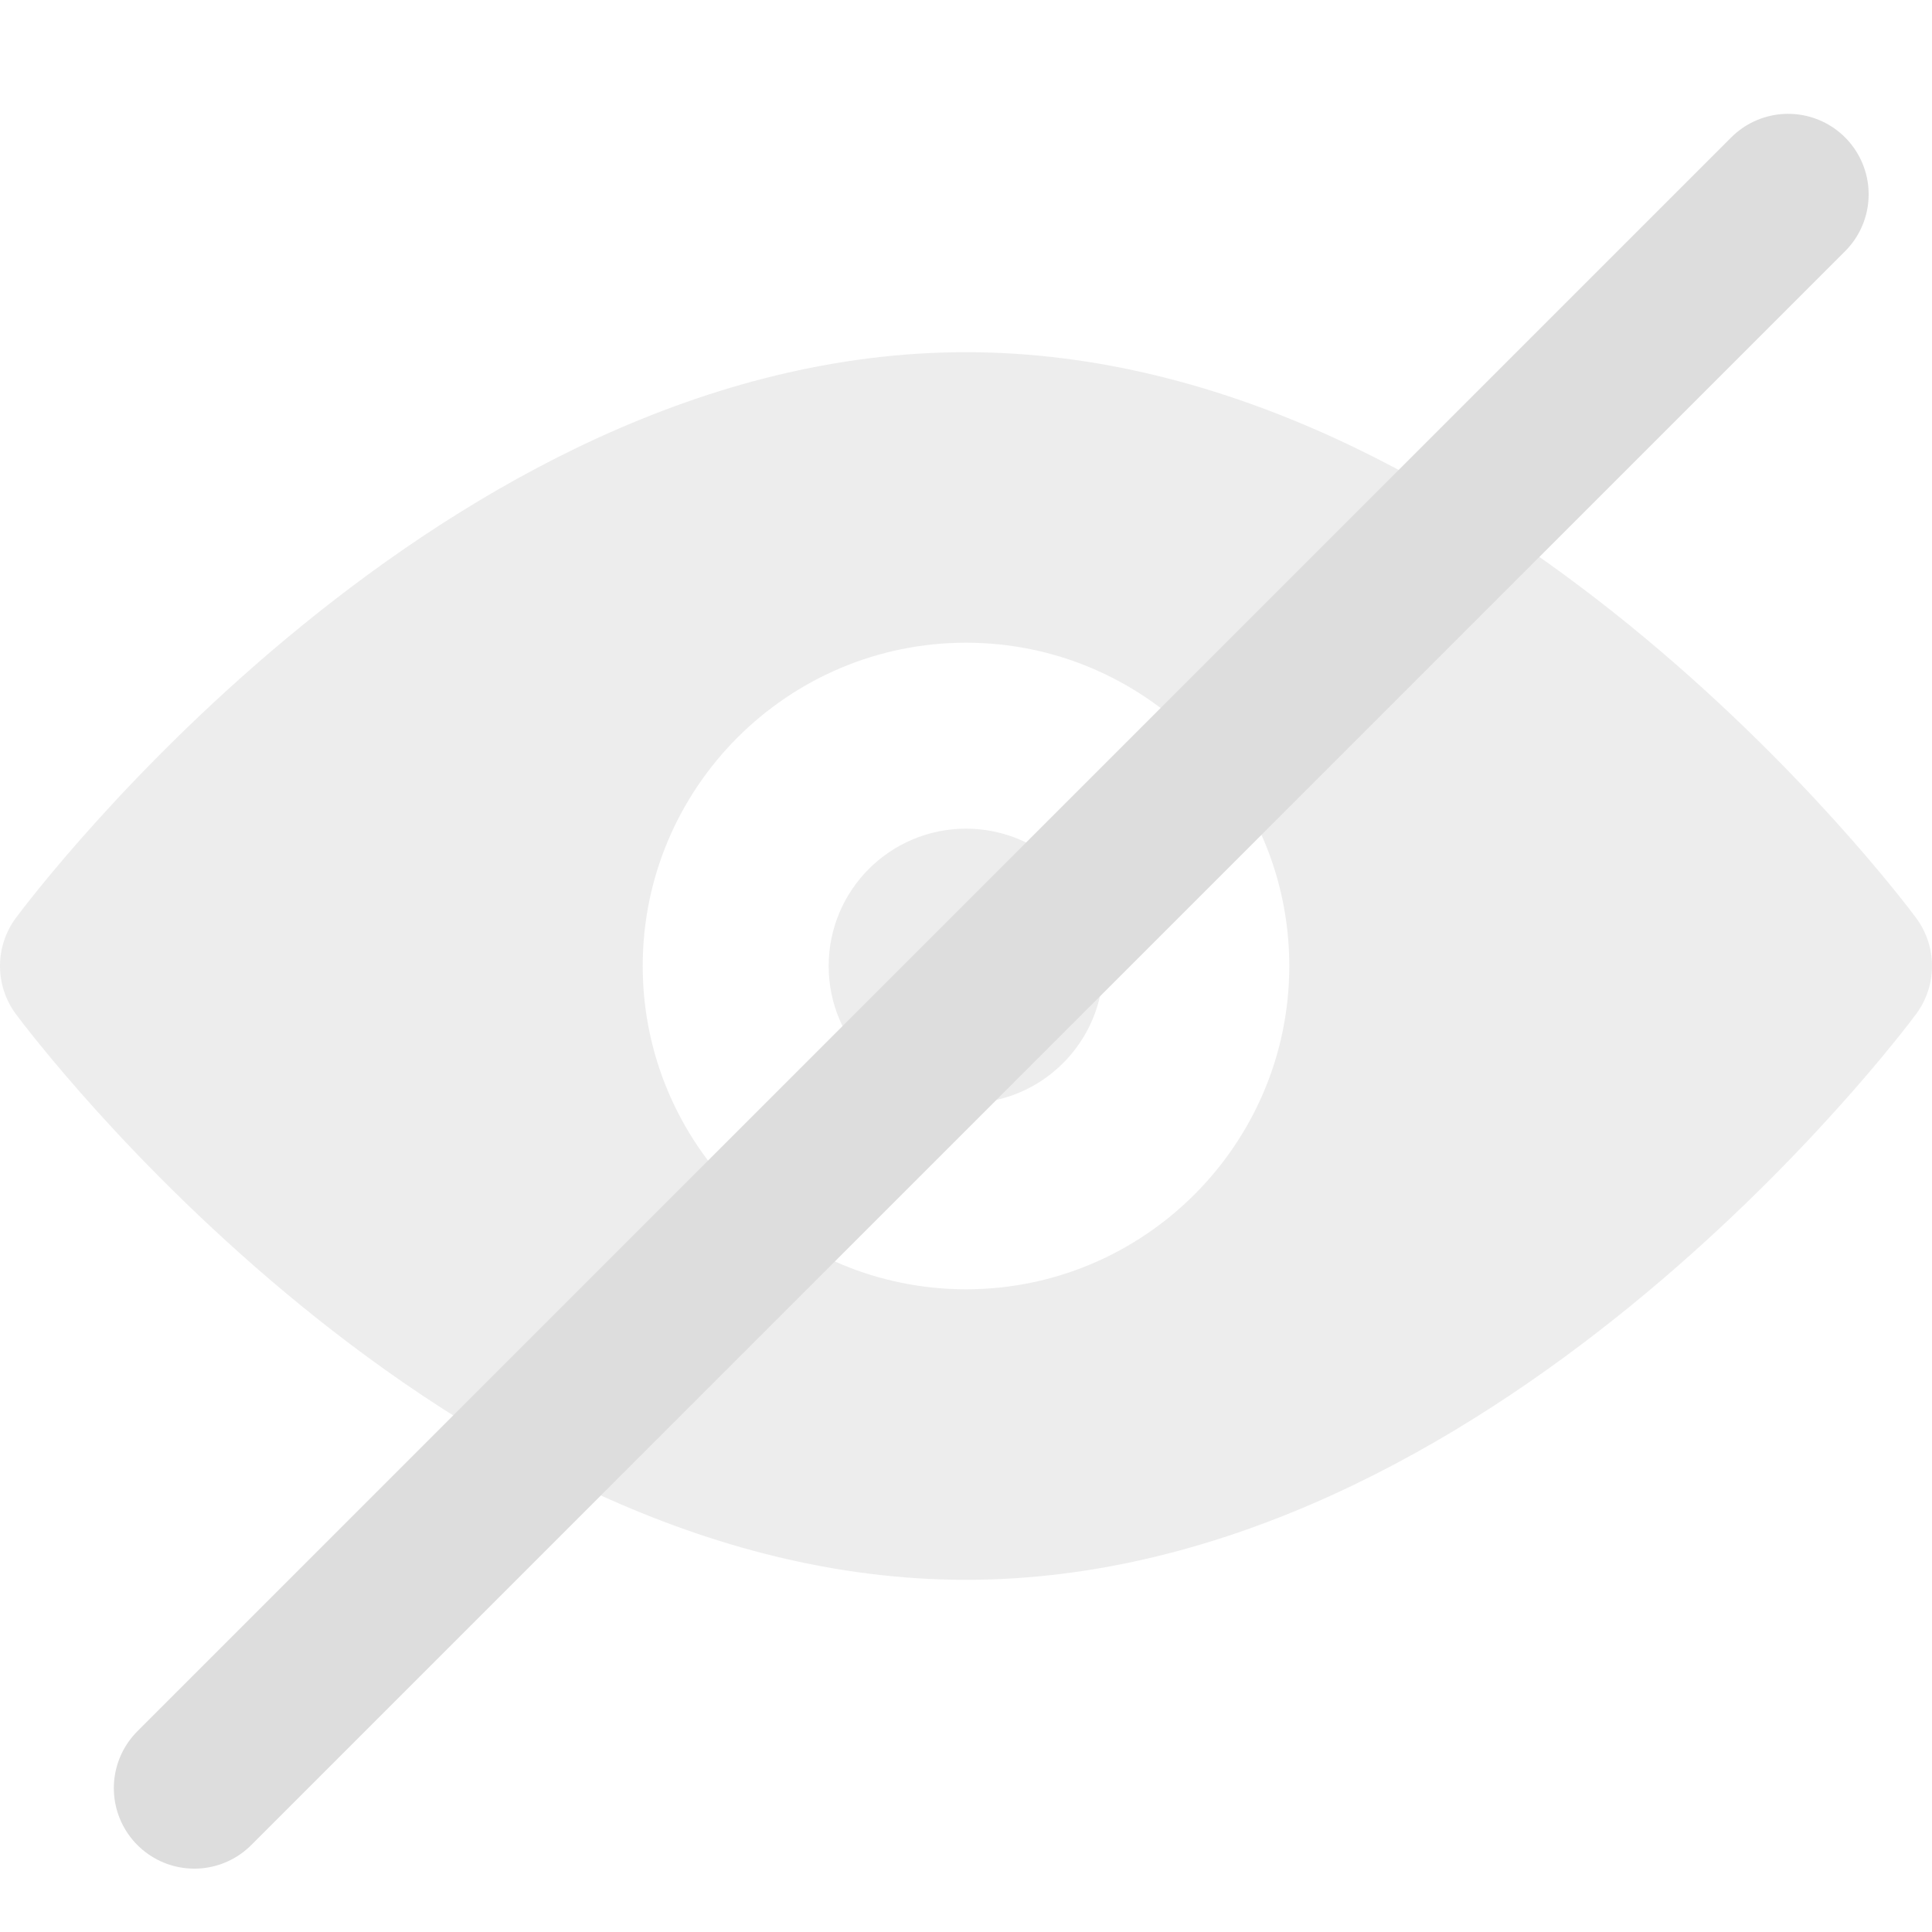 <svg width="24" height="24" viewBox="0 0 24 24" fill="none" xmlns="http://www.w3.org/2000/svg">
<g clip-path="url(#clip0_217_222)">
<path d="M23.802 11.402C23.589 11.115 18.503 4.375 12 4.375C5.497 4.375 0.411 11.115 0.198 11.402C-0.066 11.757 -0.066 12.243 0.198 12.598C0.411 12.885 5.497 19.625 12 19.625C18.503 19.625 23.589 12.885 23.802 12.598C24.066 12.243 24.066 11.757 23.802 11.402ZM12 16.016C9.786 16.016 7.984 14.214 7.984 12C7.984 9.785 9.786 7.984 12 7.984C14.214 7.984 16.016 9.785 16.016 12C16.016 14.214 14.214 16.016 12 16.016Z" fill="#DDDDDD" fill-opacity="0.5"/>
<path d="M12 13.706C12.942 13.706 13.706 12.942 13.706 12C13.706 11.058 12.942 10.294 12 10.294C11.058 10.294 10.294 11.058 10.294 12C10.294 12.942 11.058 13.706 12 13.706Z" fill="#DDDDDD" fill-opacity="0.5"/>
<line x1="22.213" y1="2.414" x2="2.414" y2="22.213" stroke="#DDDDDD" stroke-width="2" stroke-linecap="round"/>
</g>
<defs>
<clipPath id="clip0_217_222">
<rect width="24" height="24" fill="white"/>
</clipPath>
</defs>
</svg>
